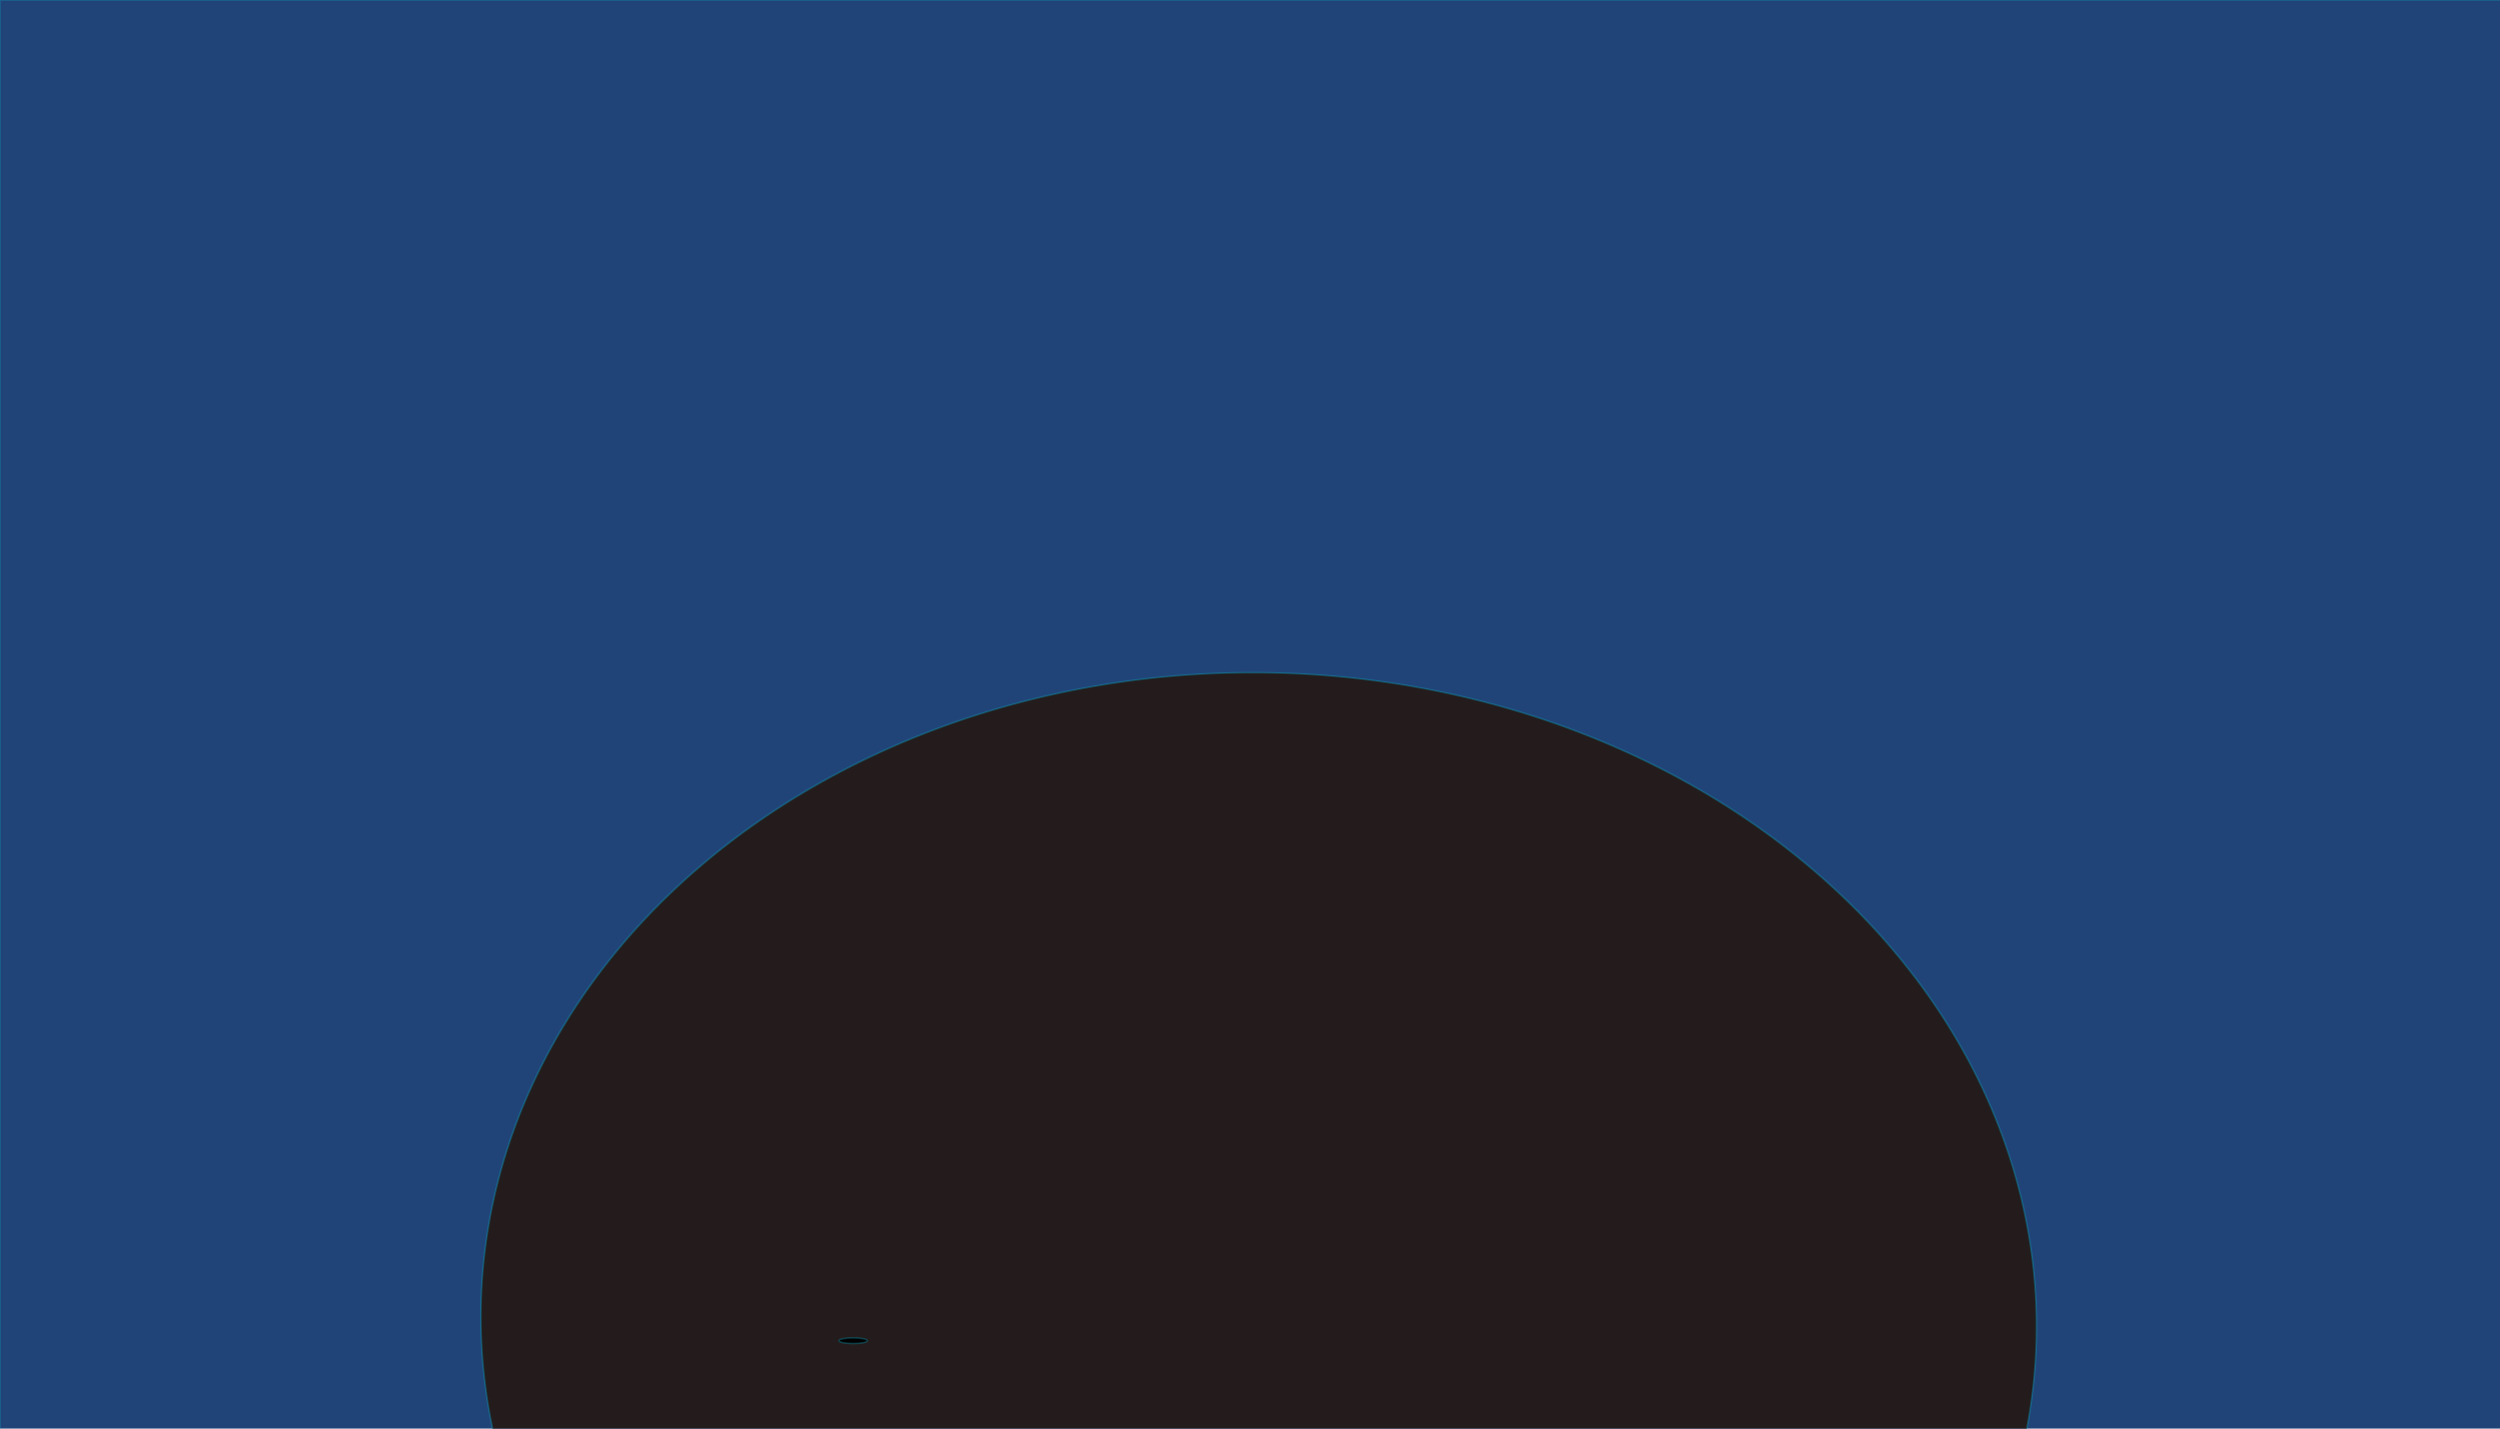 <?xml version="1.0" encoding="UTF-8" standalone="no"?>
<!-- Created with Inkscape (http://www.inkscape.org/) -->

<svg
   xmlns:osb="http://www.openswatchbook.org/uri/2009/osb"
   xmlns:dc="http://purl.org/dc/elements/1.1/"
   xmlns:cc="http://creativecommons.org/ns#"
   xmlns:rdf="http://www.w3.org/1999/02/22-rdf-syntax-ns#"
   xmlns:svg="http://www.w3.org/2000/svg"
   xmlns="http://www.w3.org/2000/svg"
   xmlns:sodipodi="http://sodipodi.sourceforge.net/DTD/sodipodi-0.dtd"
   xmlns:inkscape="http://www.inkscape.org/namespaces/inkscape"
   width="3.5in"
   height="2in"
   viewBox="0 0 315 180"
   id="svg2"
   version="1.1"
   inkscape:version="0.91 r13725"
   sodipodi:docname="nao_lineqar.svg">
  <defs
     id="defs4">
    <linearGradient
       id="linearGradient4154"
       osb:paint="solid">
      <stop
         style="stop-color:#000000;stop-opacity:1;"
         offset="0"
         id="stop4156" />
    </linearGradient>
  </defs>
  <sodipodi:namedview
     id="base"
     pagecolor="#ffffff"
     bordercolor="#666666"
     borderopacity="1.0"
     inkscape:pageopacity="0.0"
     inkscape:pageshadow="2"
     inkscape:zoom="2.2634921"
     inkscape:cx="157.5"
     inkscape:cy="112.28837"
     inkscape:document-units="px"
     inkscape:current-layer="layer1"
     showgrid="false"
     units="in"
     inkscape:window-width="1362"
     inkscape:window-height="729"
     inkscape:window-x="0"
     inkscape:window-y="18"
     inkscape:window-maximized="0" />
  <g
     inkscape:label="Camada 1"
     inkscape:groupmode="layer"
     id="layer1"
     transform="translate(0,-872.362)">
    <rect
       style="opacity:1;fill:#214478;fill-opacity:1;fill-rule:nonzero;stroke:#05a7c5;stroke-width:0.197;stroke-linecap:butt;stroke-linejoin:bevel;stroke-miterlimit:4;stroke-dasharray:none;stroke-dashoffset:0.78;stroke-opacity:0.312"
       id="rect3348"
       width="315.718"
       height="180.718"
       x="-0.002"
       y="872.361" />
    <path
       style="opacity:1;fill:#241c1c;fill-opacity:1;fill-rule:nonzero;stroke:#05a7c5;stroke-width:0.23;stroke-linecap:butt;stroke-linejoin:bevel;stroke-miterlimit:4;stroke-dasharray:none;stroke-dashoffset:0.78;stroke-opacity:0.312"
       id="path3340"
       transform="matrix(0.012,1,-1,0.002,0,0)"
       sodipodi:type="arc"
       sodipodi:cx="1039.168"
       sodipodi:cy="-146.12808"
       sodipodi:rx="81.766769"
       sodipodi:ry="98.000061"
       sodipodi:start="1.3962634"
       sodipodi:end="4.8869219"
       d="m 1053.367,-49.617 a 81.767,98 0 0 1 -82.514,-42.659 81.767,98 0 0 1 0,-107.704 81.767,98 0 0 1 82.514,-42.659"
       sodipodi:open="true" />
    <ellipse
       style="opacity:1;fill:#000000;fill-opacity:1;fill-rule:nonzero;stroke:#05a7c5;stroke-width:0.2;stroke-linecap:butt;stroke-linejoin:bevel;stroke-miterlimit:4;stroke-dasharray:none;stroke-dashoffset:0.78;stroke-opacity:0.312"
       id="path3346"
       cx="107.5"
       cy="1041.291"
       rx="1.786"
       ry="0.357" />
  </g>
</svg>

